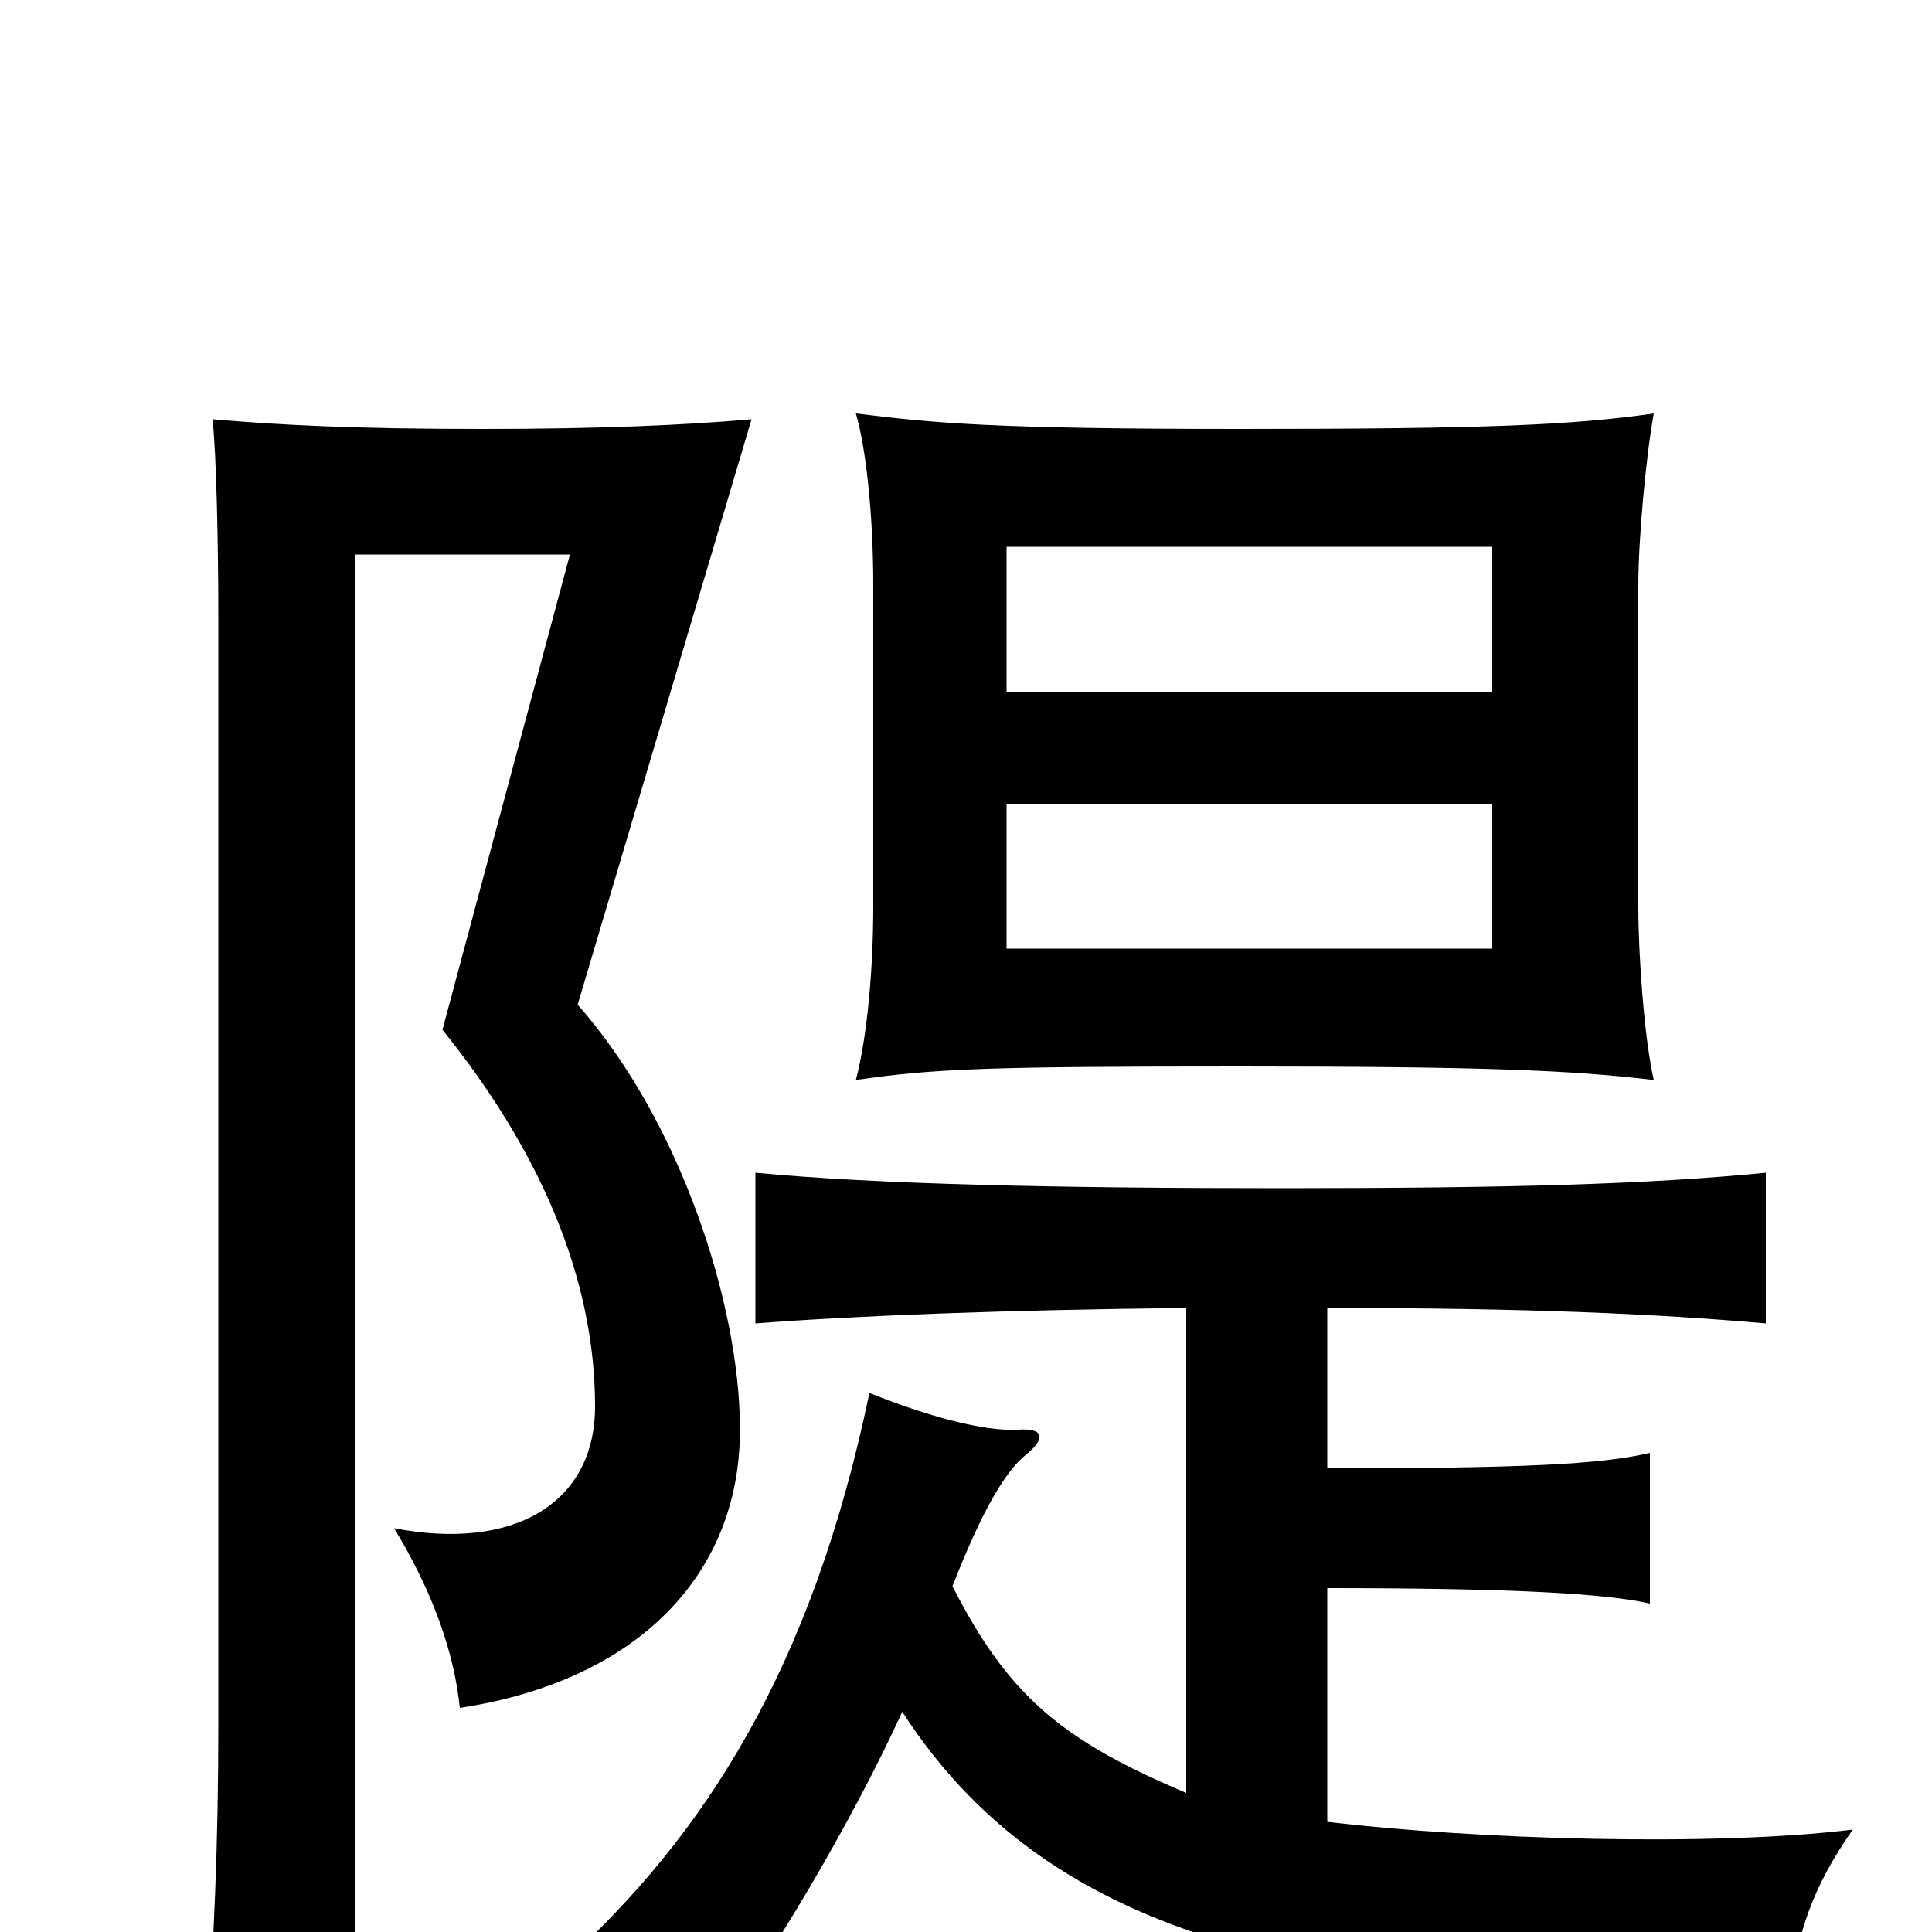 <svg xmlns="http://www.w3.org/2000/svg" viewBox="0 -1000 1000 1000">
	<path fill="#000000" d="M521 -584H772V-509H521ZM856 -786C814 -780 770 -778 642 -778C513 -778 484 -781 443 -786C448 -769 452 -735 452 -697V-531C452 -499 449 -464 443 -441C484 -447 513 -448 642 -448C770 -448 814 -446 856 -441C851 -463 848 -506 848 -531V-697C848 -721 852 -764 856 -786ZM772 -642H521V-717H772ZM389 -783C355 -780 311 -778 250 -778C183 -778 145 -780 110 -783C112 -765 113 -718 113 -681V-107C113 -48 111 3 106 75H184V-713H295L229 -467C279 -405 308 -339 308 -272C308 -222 266 -197 204 -209C224 -176 235 -145 238 -116C330 -130 383 -185 383 -260C383 -325 352 -420 299 -480ZM687 -240V-323C791 -323 857 -320 914 -315V-393C853 -387 781 -385 663 -385C547 -385 454 -387 391 -393V-315C443 -319 520 -322 614 -323V-72C550 -99 522 -122 493 -179C509 -220 521 -239 531 -247C541 -255 541 -261 527 -260C509 -259 480 -267 450 -279C420 -135 364 -50 293 15C327 23 347 34 367 55C397 18 442 -59 467 -114C507 -52 565 -12 651 10C727 30 802 37 926 35C930 1 938 -23 959 -53C885 -44 763 -48 687 -57V-178C786 -178 832 -175 854 -170V-248C829 -242 787 -240 687 -240Z"/>
</svg>